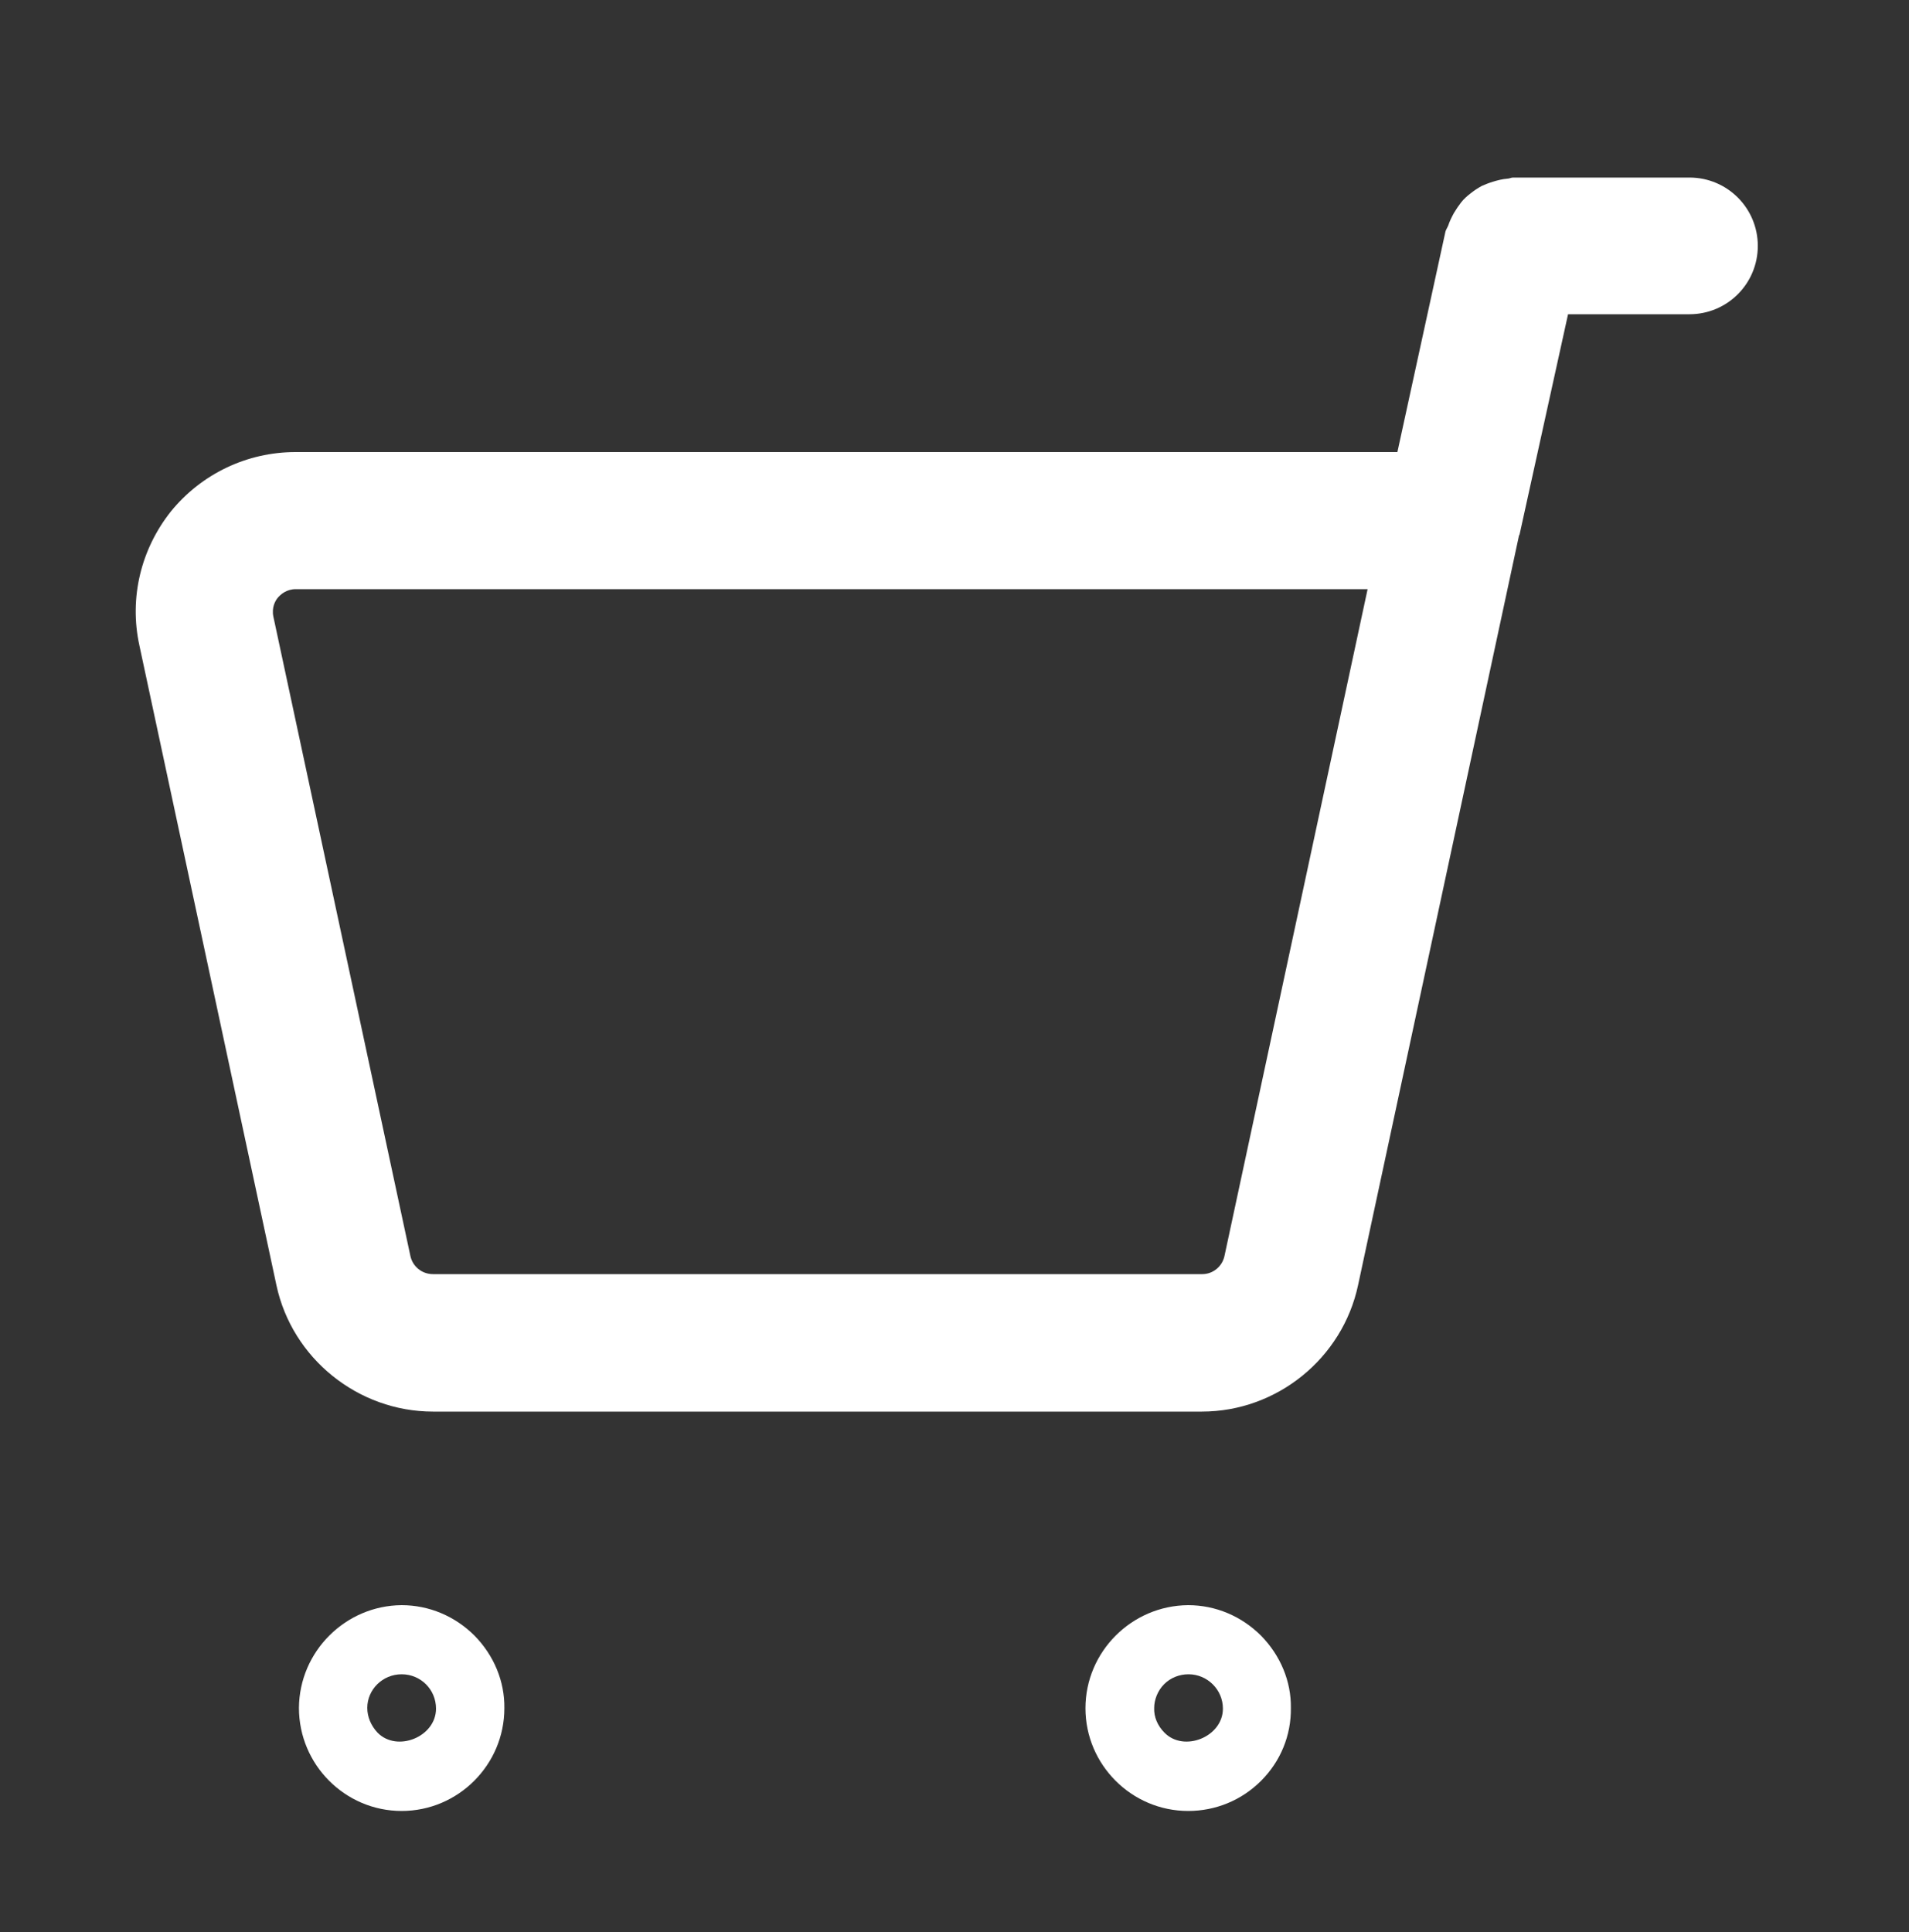 <?xml version="1.0" encoding="utf-8"?>
<!-- Generator: Adobe Illustrator 21.1.0, SVG Export Plug-In . SVG Version: 6.00 Build 0)  -->
<svg version="1.1" id="Layer_1" xmlns="http://www.w3.org/2000/svg" xmlns:xlink="http://www.w3.org/1999/xlink" x="0px" y="0px"
	 viewBox="0 0 500 506" style="enable-background:new 0 0 500 506;" xml:space="preserve">
<rect x="0" y="0" width="500" height="506" fill="#333333" stroke="none"/>
<style type="text/css">
	.st0{fill:#FFFFFF;}
</style>
<g>
	<path class="st0" d="M36.5,169l35.9,167.6c4.1,19.2,21.4,33.1,41,33.1h201.4c19.6,0,36.8-13.9,40.9-33.1l42.1-196.1
		c0-0.2,0.1-0.3,0.2-0.5l12.7-57.7h31.8c9.9,0,17.9-8,17.9-17.9s-8-17.9-17.9-17.9h-46.2c-0.5,0-1,0.3-1.5,0.3
		c-1.3,0.1-2.5,0.4-3.8,0.8c-1,0.3-2,0.7-2.9,1.1c-1.1,0.6-2,1.2-3,2c-0.9,0.7-1.7,1.4-2.4,2.3c-0.7,0.9-1.3,1.8-1.9,2.8
		c-0.6,1.1-1.1,2.1-1.5,3.3c-0.2,0.5-0.5,0.9-0.7,1.5L366,118.4H77.4c-12.7,0-24.6,5.7-32.6,15.5C36.9,143.8,33.8,156.6,36.5,169z
		 M71.6,161.5c-0.5-2.4,0.5-4.2,1.2-5s2.2-2.2,4.7-2.2h280.7L320.7,329c-0.6,2.7-3,4.7-5.8,4.7H113.4c-2.9,0-5.3-2-5.9-4.7
		L71.6,161.5z"/>
	<path class="st0" d="M78.3,447.3c0,14.9,12.1,27,26.9,27c14.8,0,26.9-12.1,26.9-26.9c0.1-7-2.7-13.8-7.8-19c-5.1-5.1-11.9-8-19.1-8
		C90.5,420.5,78.4,432.5,78.3,447.3z M96.2,447.3c0-4.8,4-8.8,9-8.8s9,4,9,9c0,7.4-10.2,11.5-15.3,6.3
		C97.2,452,96.2,449.7,96.2,447.3z"/>
	<path class="st0" d="M284.3,447.4c0,14.8,12.1,26.9,26.9,26.9c7.2,0,14-2.8,19.1-7.9s7.9-11.9,7.8-19.1c0.1-6.9-2.7-13.7-7.8-18.9
		c-5.1-5.1-11.9-8-19.1-8C296.4,420.5,284.3,432.6,284.3,447.4z M302.3,447.3c0-2.1,0.9-4.5,2.6-6.2s4-2.6,6.4-2.6c4.9,0,9,4,9,9
		c0,7.4-10.2,11.5-15.3,6.3C303.2,452,302.2,449.7,302.3,447.3z"/>
</g>
</svg>
